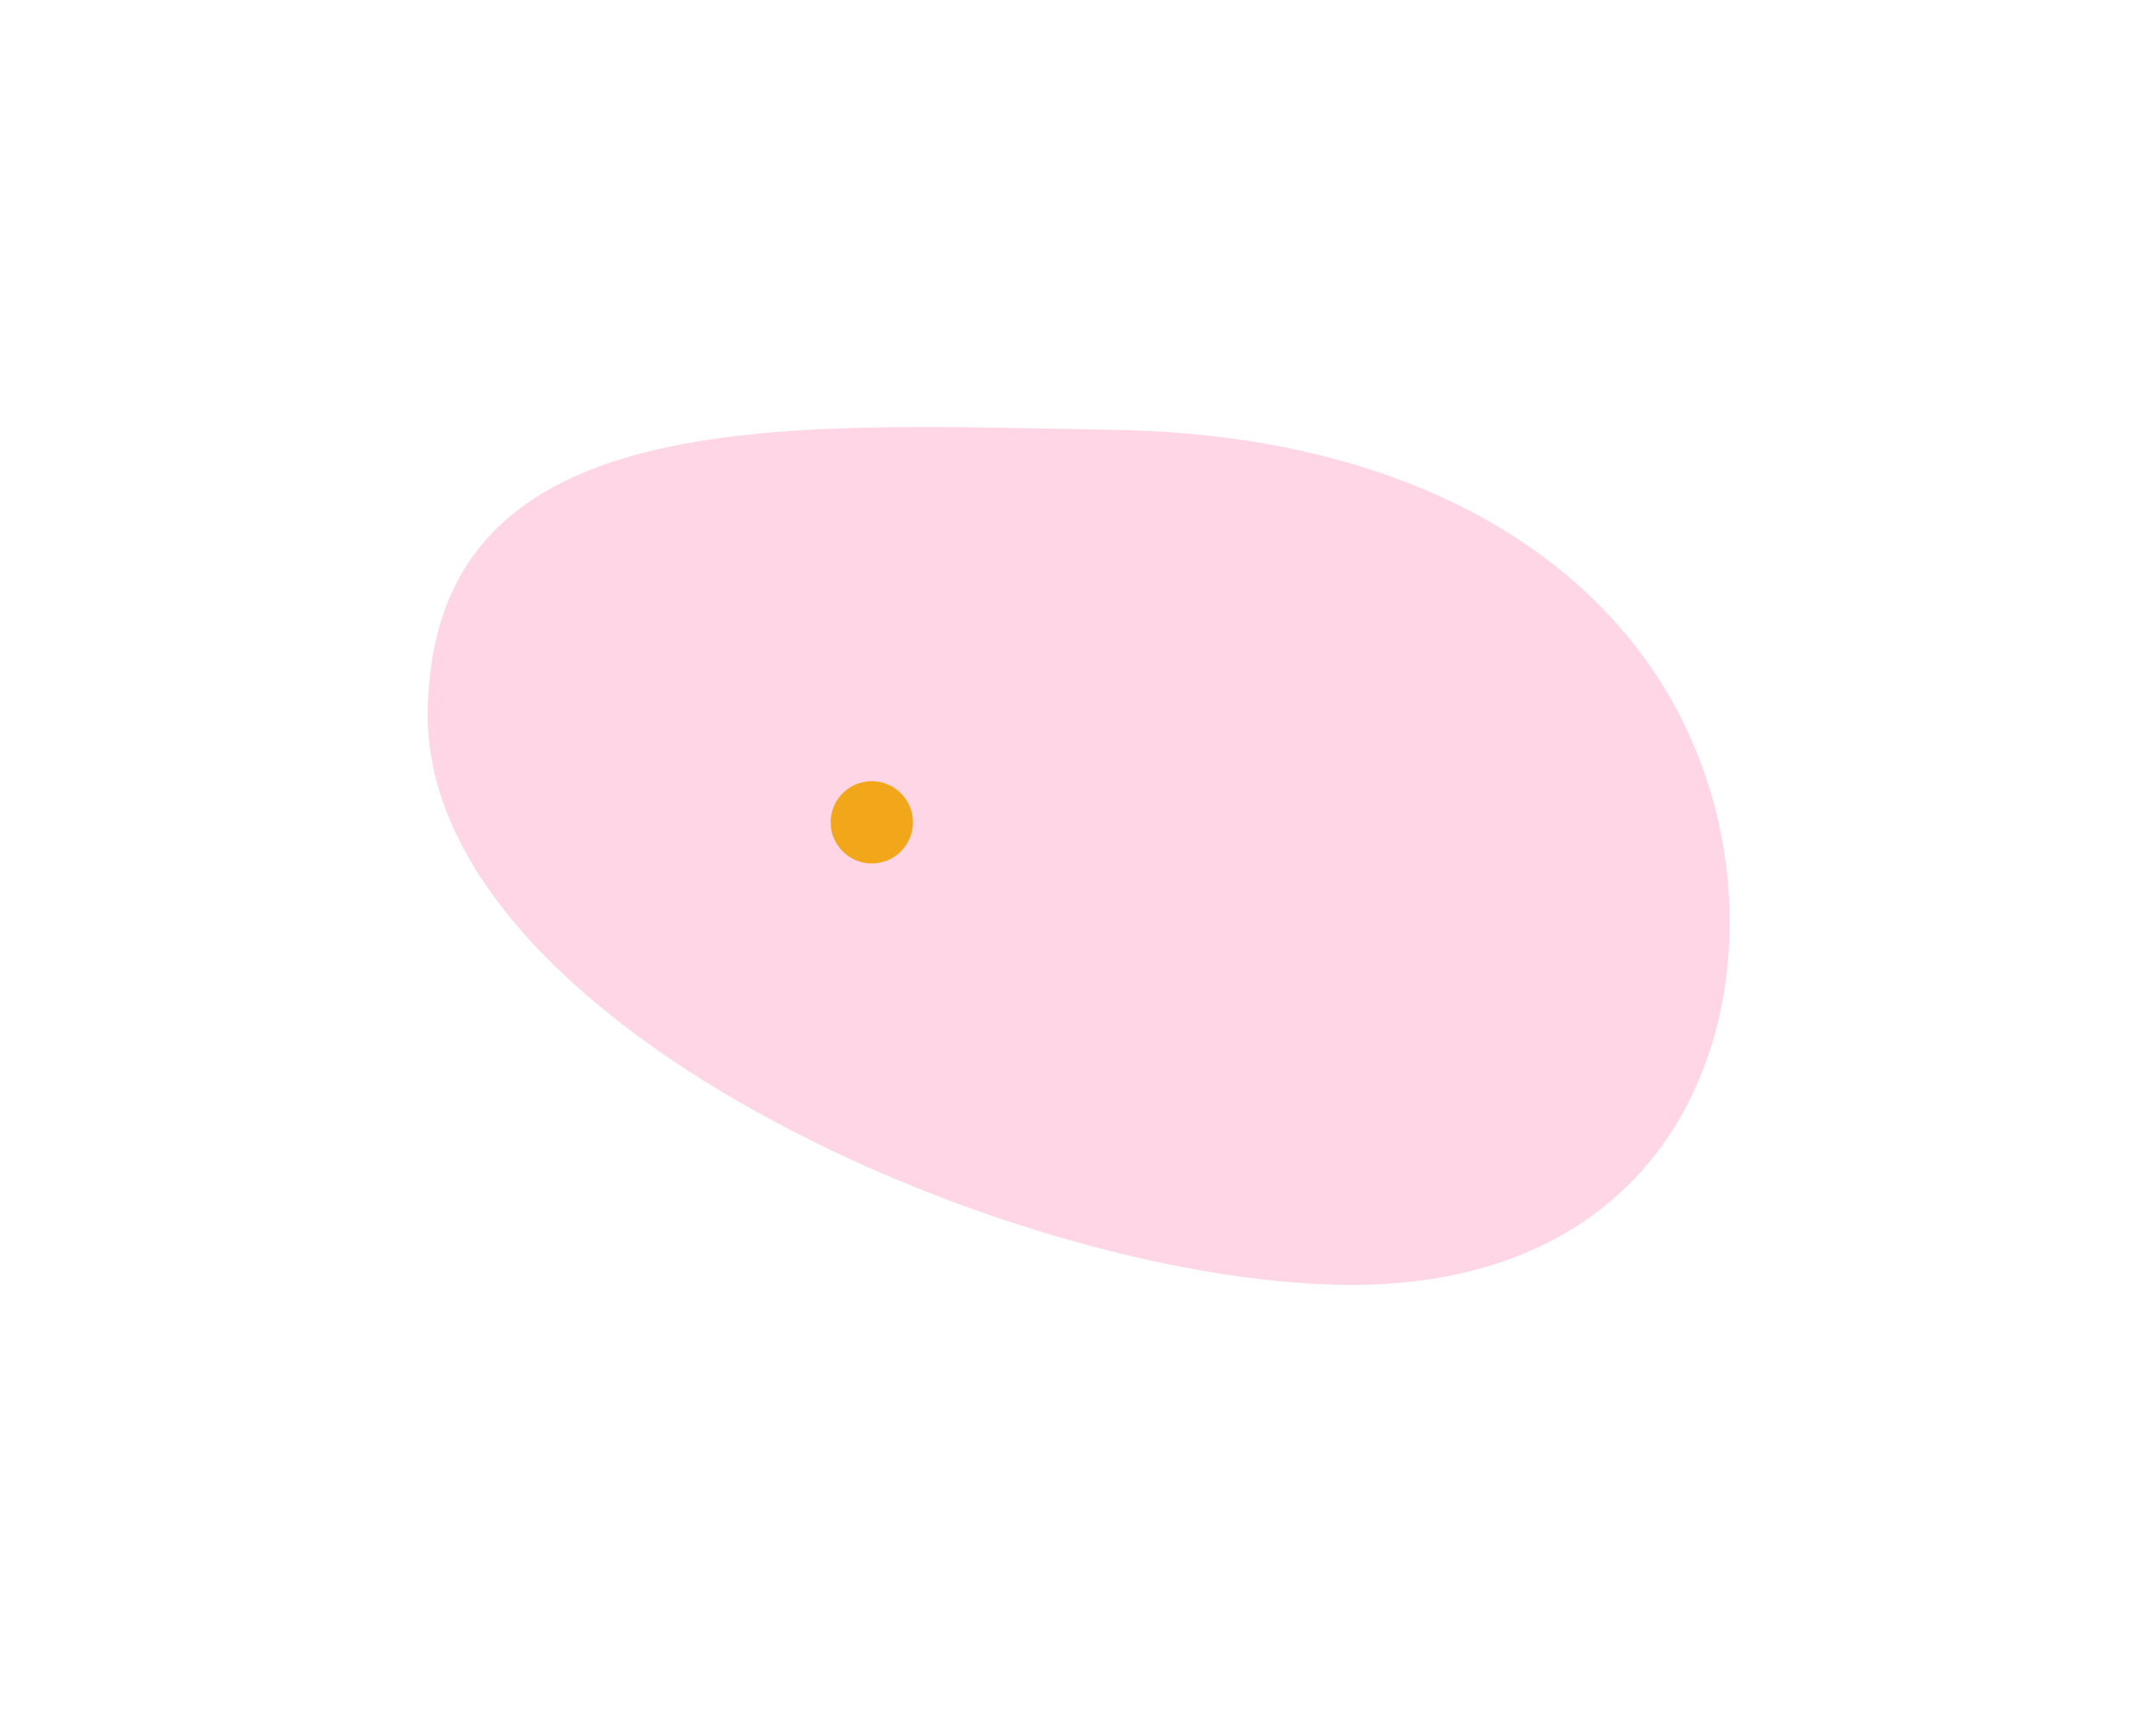 <svg xmlns="http://www.w3.org/2000/svg" xmlns:xlink="http://www.w3.org/1999/xlink" width="177.983" height="141.137" viewBox="0 0 177.983 141.137"><defs><style>.a{fill:#ffd6e5;}.b{fill:#f2a71b;}.c{filter:url(#a);}</style><filter id="a" x="0" y="0" width="177.983" height="141.137" filterUnits="userSpaceOnUse"><feOffset dx="-21" dy="17" input="SourceAlpha"/><feGaussianBlur stdDeviation="11.5" result="b"/><feFlood flood-color="#ffd6e5" flood-opacity="0.341"/><feComposite operator="in" in2="b"/><feComposite in="SourceGraphic"/></filter></defs><g transform="translate(-649.736 -1909.5)"><g class="c" transform="matrix(1, 0, 0, 1, 649.74, 1909.5)"><path class="a" d="M56.358,3.132c27.615,0,45.036,12.607,49.992,30.169S103.8,73.383,76.183,73.383,0,52.931,0,27.288,28.743,3.132,56.358,3.132Z" transform="translate(56.78 14.38) rotate(1)"/></g><circle class="b" cx="3.397" cy="3.397" r="3.397" transform="translate(718.308 1974)"/></g></svg>